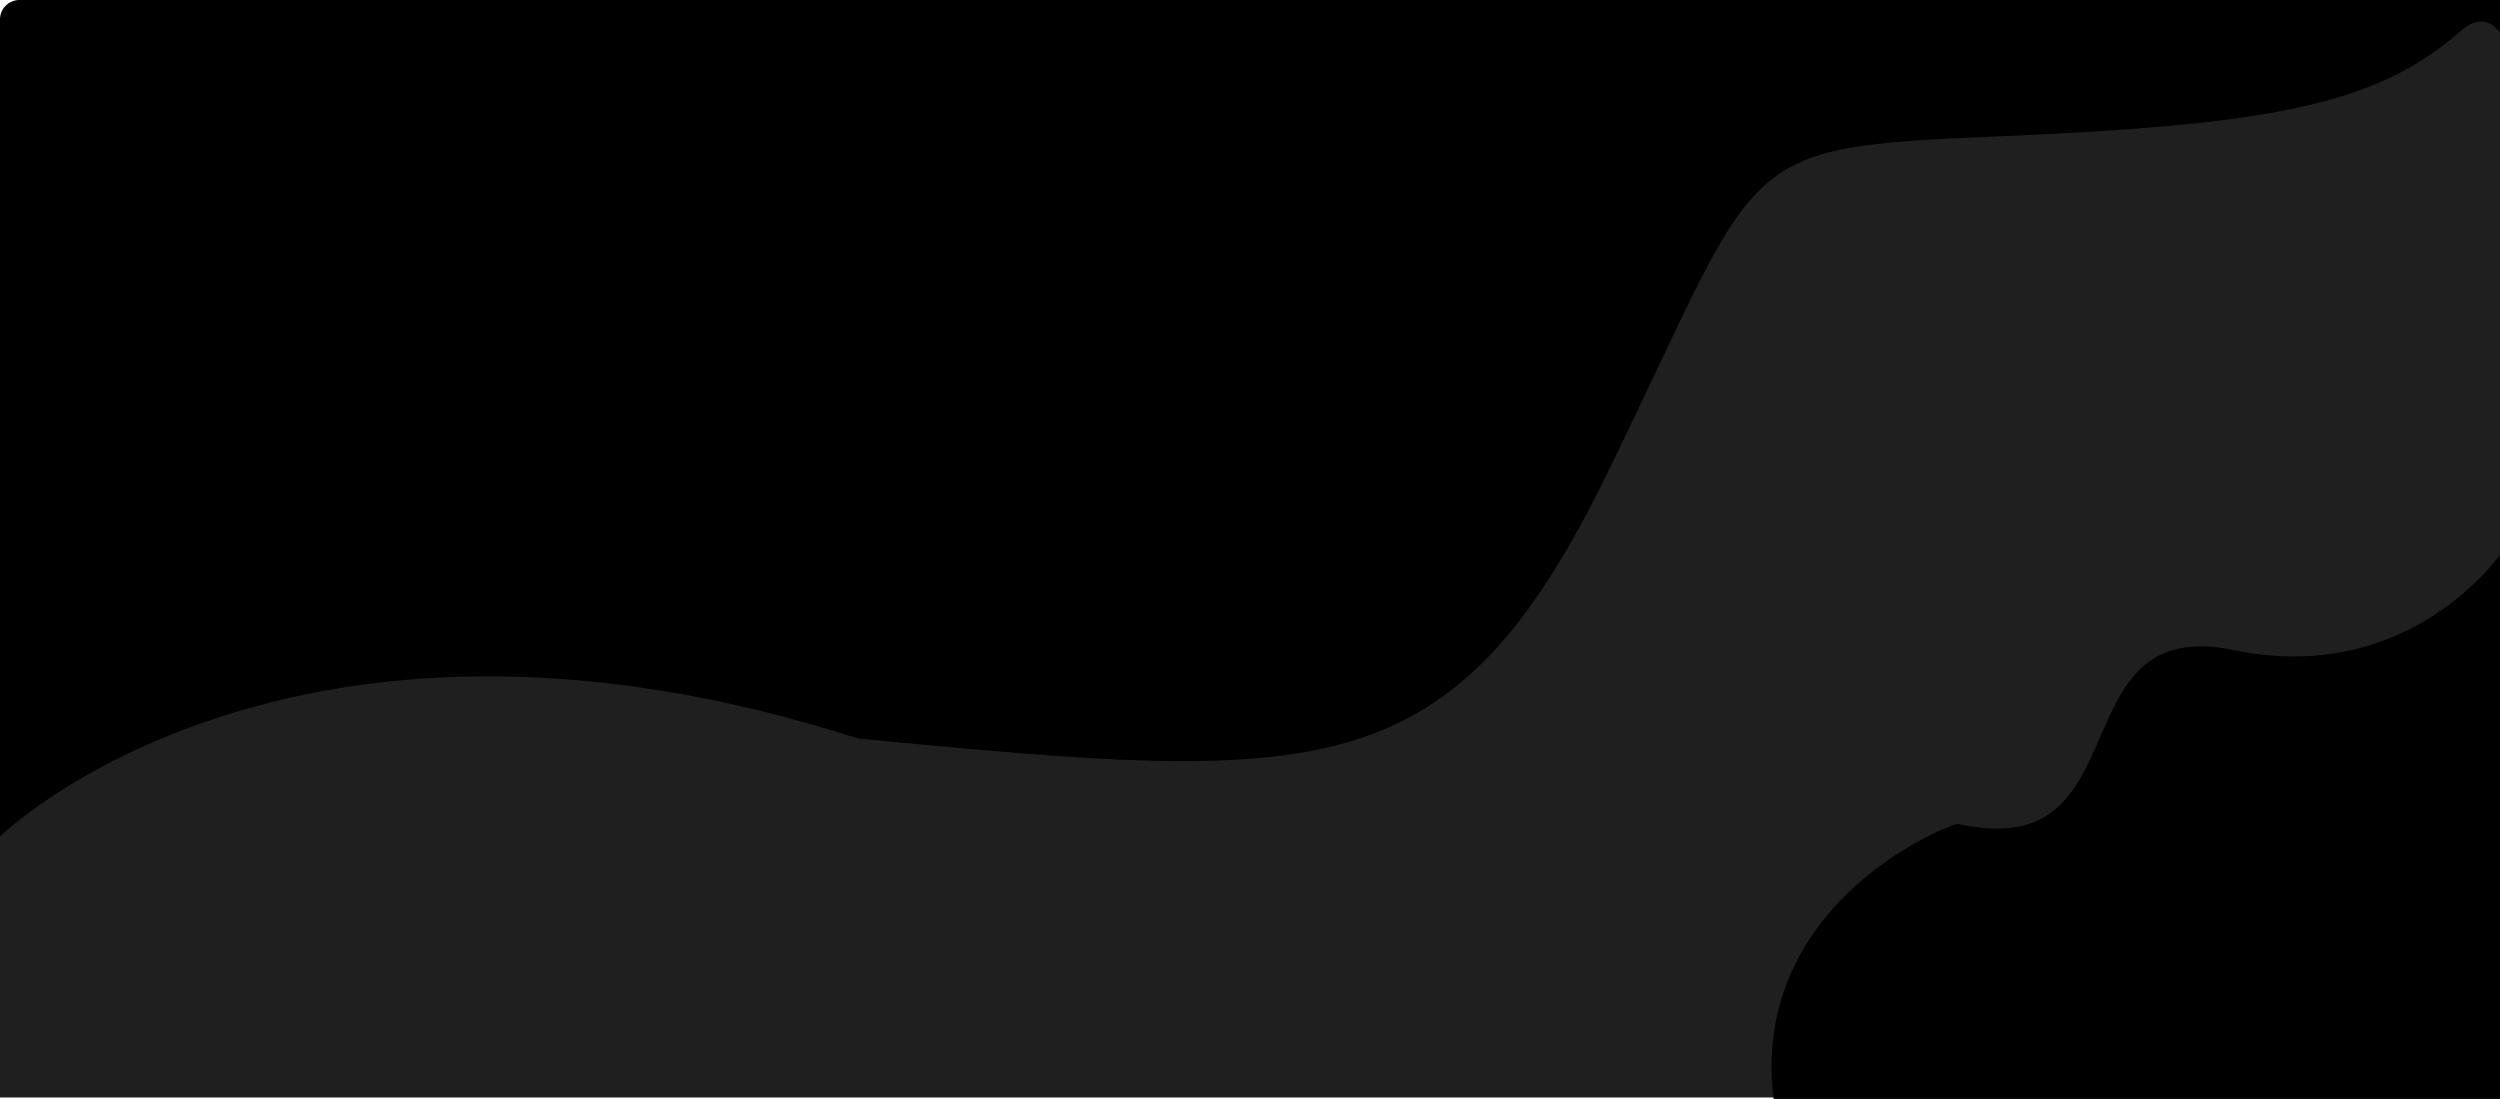 <svg xmlns="http://www.w3.org/2000/svg" xmlns:xlink="http://www.w3.org/1999/xlink" width="1920" height="844" viewBox="0 0 1920 844">
  <defs>
    <clipPath id="clip-path">
      <rect id="Rectangle_250" data-name="Rectangle 250" width="1920" height="844"/>
    </clipPath>
    <clipPath id="clip-path-2">
      <rect id="Rectangle_249" data-name="Rectangle 249" width="1920" height="843" transform="translate(375 2097)" fill="#ae3fff"/>
    </clipPath>
  </defs>
  <g id="dark-hero-bg" clip-path="url(#clip-path)">
    <g id="Group_1163" data-name="Group 1163">
      <g id="Mask_Group_8" data-name="Mask Group 8" transform="translate(-375 -2097)" clip-path="url(#clip-path-2)">
        <path id="Rectangle_248" data-name="Rectangle 248" d="M15,0H1920a0,0,0,0,1,0,0V749a15,15,0,0,1-15,15H15A15,15,0,0,1,0,749V15A15,15,0,0,1,15,0Z" transform="translate(375 2097)"/>
        <path id="Path_1661" data-name="Path 1661" d="M878-4957.217s220.223-216.265,659.211-75.17c356.062,34.078,455.836,41.176,575.79-204.953s94.6-248.951,300.017-257.556,289.577-23.5,353.9-80.185,54.812,205.808,54.812,205.808v612.519H878Z" transform="translate(-503 7696.608)" fill="#1f1f1f"/>
      </g>
      <path id="Path_1663" data-name="Path 1663" d="M0,277.929s87.916-88.155,216.516-34.3S314.593,93.58,449.664,152.94c2.629,1.652,168.294-26.4,179.3-180.332.022-.015-548.875-106.69-548.875-106.69L69.28-73.011,70.365-78.6Z" transform="translate(1974.283 697.08) rotate(169)"/>
    </g>
  </g>
</svg>
